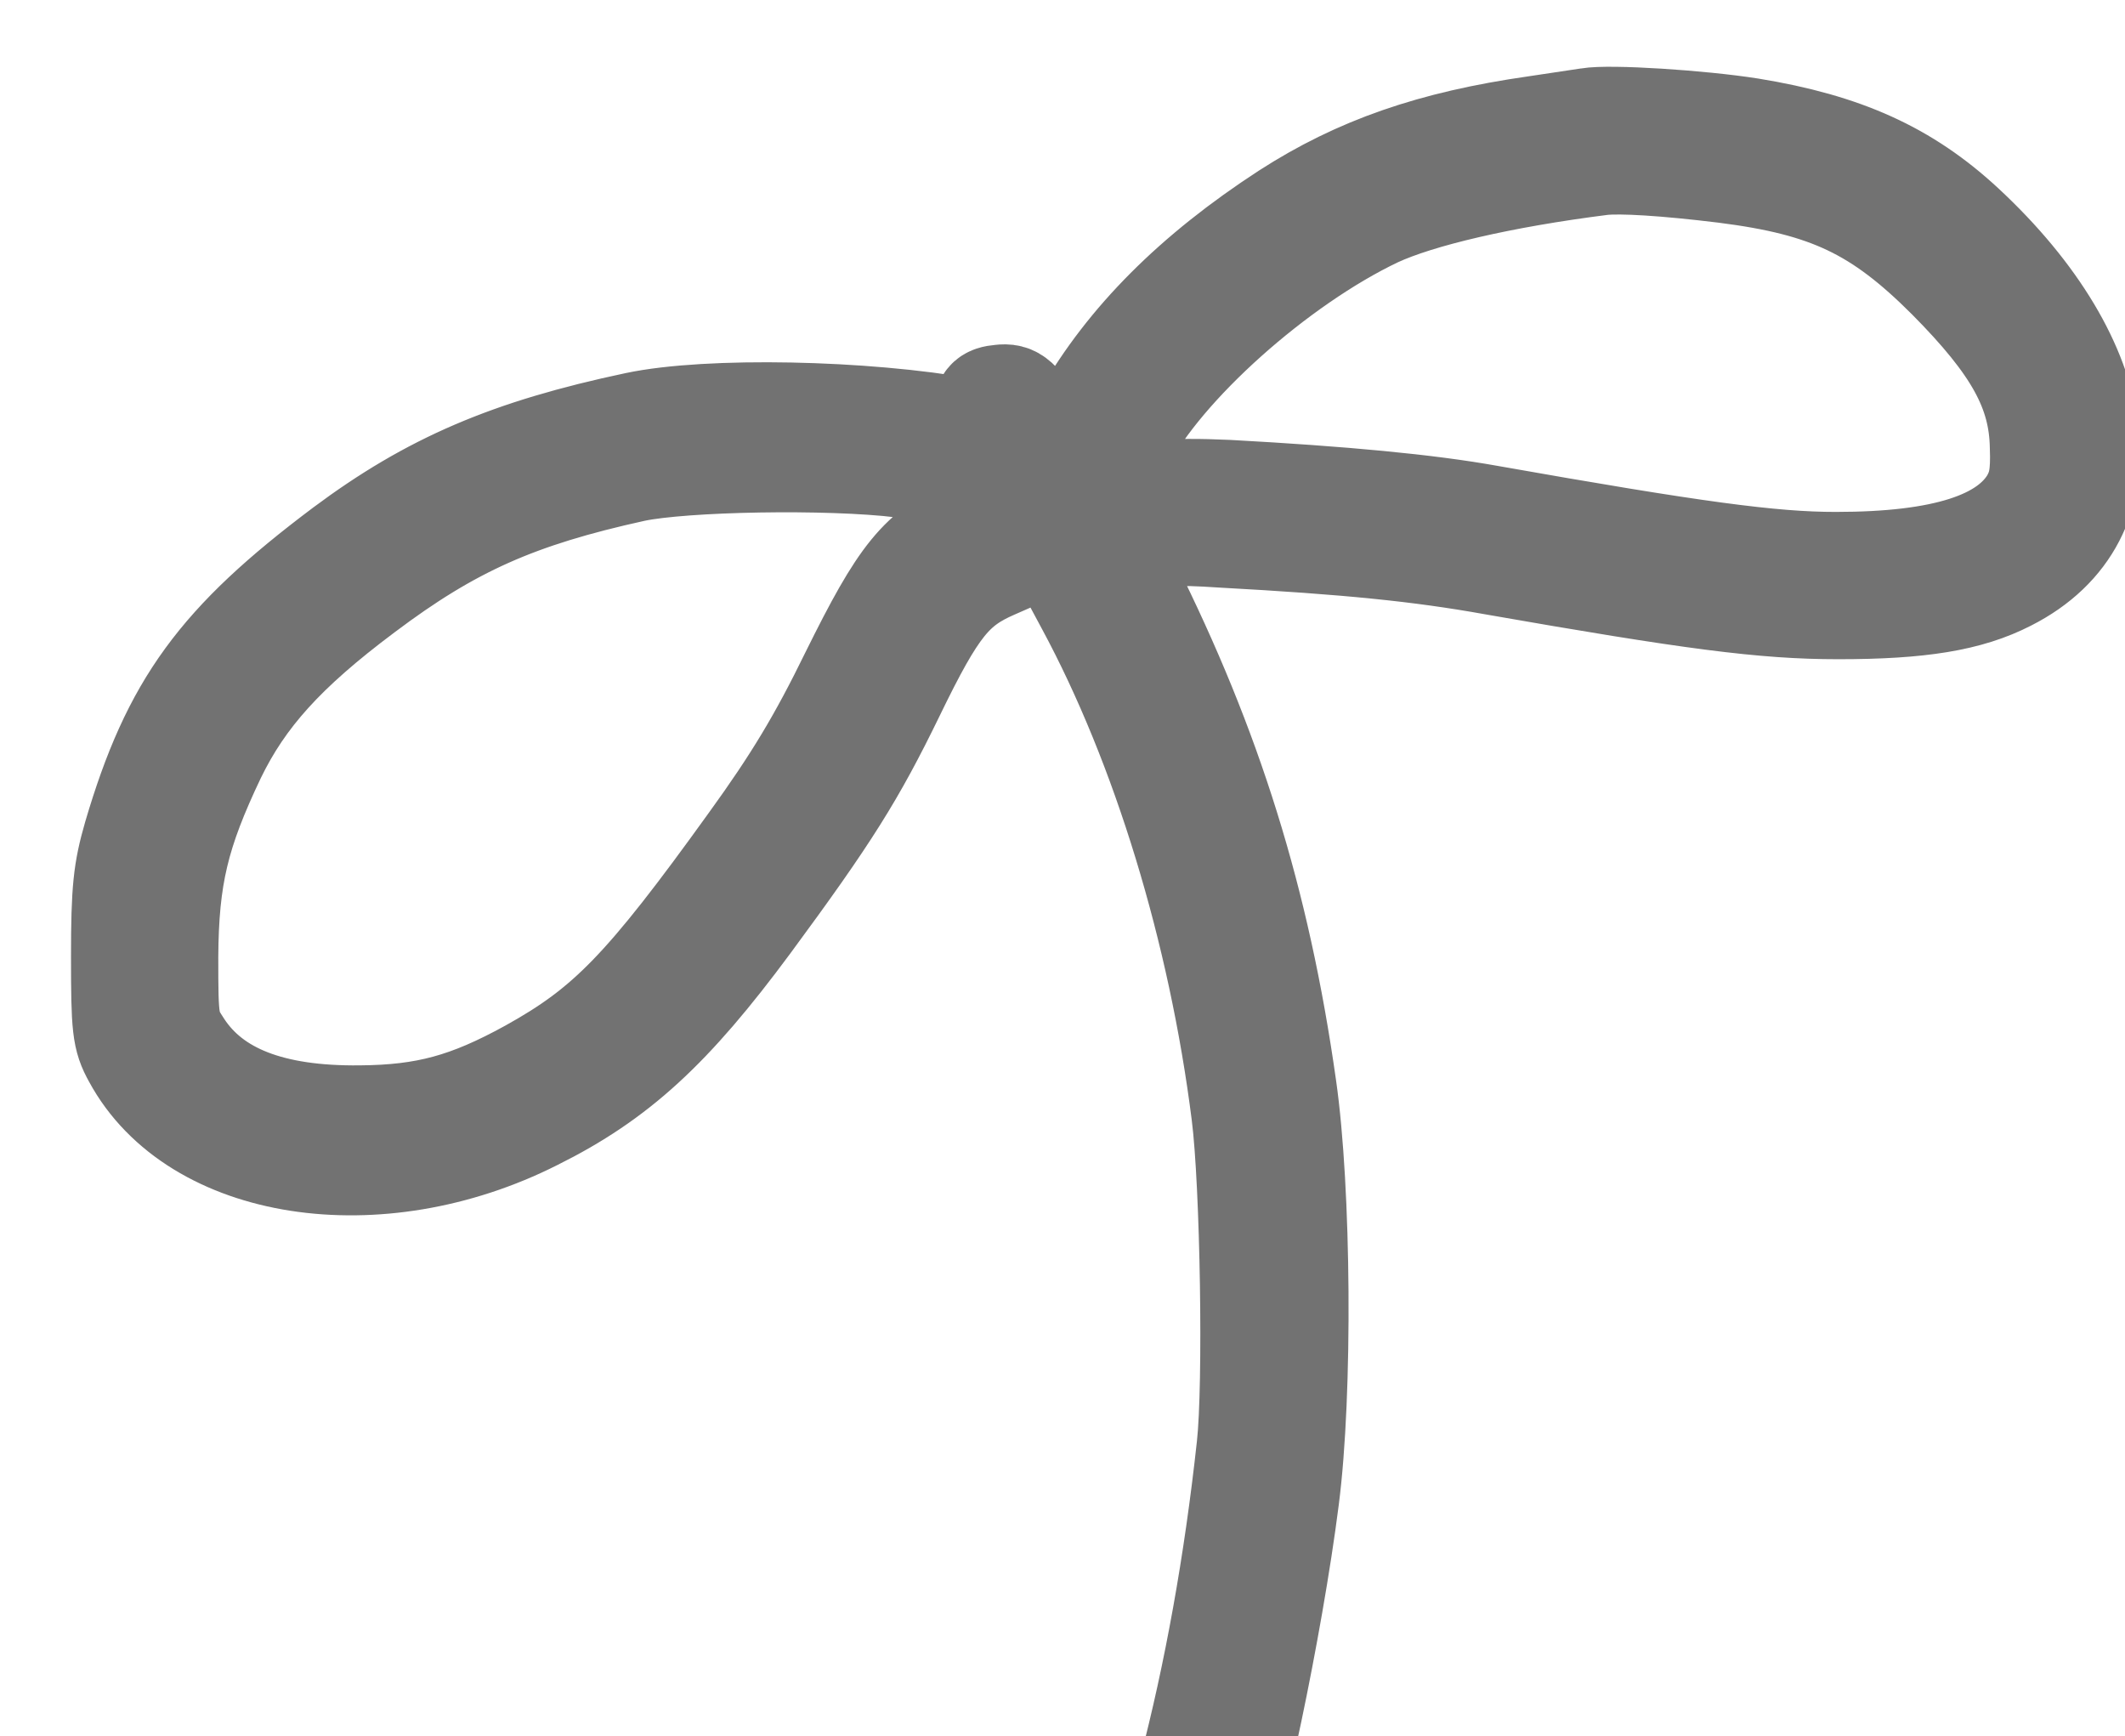 <svg version="1.0" viewBox="0 0 404 330" xmlns="http://www.w3.org/2000/svg"><path d="M302 22.908c-1.4.2-5.9.9-10 1.5-19.6 2.8-33.7 7.7-47.2 16.4-17.7 11.5-30.2 24.1-38.4 38.4l-5.1 9-4.1-6.5c-3.7-5.7-4.5-6.5-7-6.2-2.3.2-2.8.8-3 3.6-.3 3.2-.5 3.4-3.5 2.8-19.3-3.5-49-4.1-62.7-1.2-24.1 5.1-39 11.5-55.5 23.8-23.7 17.8-32.4 29.7-39.7 54.5-1.9 6.6-2.3 10.1-2.3 22.8 0 13.5.2 15.4 2.2 19 11.5 21.3 46.1 26.7 75.8 11.7 15.7-7.8 25.9-17.2 40.7-37.2 15.2-20.6 20-28.3 27.4-43.5 8.1-16.7 11.3-20.7 19.4-24.2 3-1.3 6.8-3 8.4-3.9 1.6-.8 2.9-1.3 3-1.2.1.3 2.4 4.7 6.5 12.3 14.4 26.7 25.2 62 29.6 96.9 1.7 13.3 2.3 51.7 1 63.3-2.4 22.1-6.2 43.3-11.2 62.3-2.7 10.7-2.5 14 1.1 14 1.3 0 2.9-.6 3.5-1.3 2.7-3.4 10.6-40.8 13.7-65.2 2.6-20.1 2.3-58.6-.5-78.1-5-35.4-14.1-64.4-29.7-95.6l-3.4-6.7 5.2-1.7c4.2-1.4 7.2-1.6 16.2-1 23.9 1.3 37.7 2.7 51.6 5.2 37.7 6.6 51.3 8.4 65.5 8.4 15.6 0 24.7-1.5 32.1-5.3 23.3-11.8 19.5-40.9-8.5-66.9-10.9-10.1-22.6-15.4-40.4-18.3-9.5-1.5-26.7-2.6-30.7-1.9m26 9.5c19.7 2.5 29.4 7.1 42.6 20.3 12.7 12.8 17.5 21.4 17.7 32.2.2 5.4-.3 7.7-1.8 10.4-4.8 8.1-16.9 12-37.5 12-12.2 0-27-2-66-8.9-11.7-2.1-27.7-3.6-49.6-4.8-11.2-.5-16.8 0-22.8 2.3-2.8 1.1-1.9-3.3 2.6-11.9 7.5-14.6 29.4-34.2 48.3-43.2 8.2-3.8 24-7.5 43-9.9 3.6-.4 12.1.1 23.5 1.5m-156.5 56c11.5 1.3 14.5 2.3 17.9 5.8l2.8 2.9-7.1 3.2c-10.1 4.7-13.5 8.9-23 28.1-6 12.3-10.8 20.3-19.2 31.9-20 27.8-27.2 35.2-42 43.4-11.8 6.5-19.9 8.7-32.4 8.8-17 .2-28.2-4.2-34.2-13.3-2.7-4.1-2.8-4.7-2.8-17.3.1-15.4 2.1-23.7 9.1-38.4 5.5-11.3 13.3-20 28.4-31.3 16.6-12.5 29.2-18.1 51.5-23 9.5-2 36.9-2.5 51-.8Z" style="stroke:#727272;stroke-width:20"/></svg>